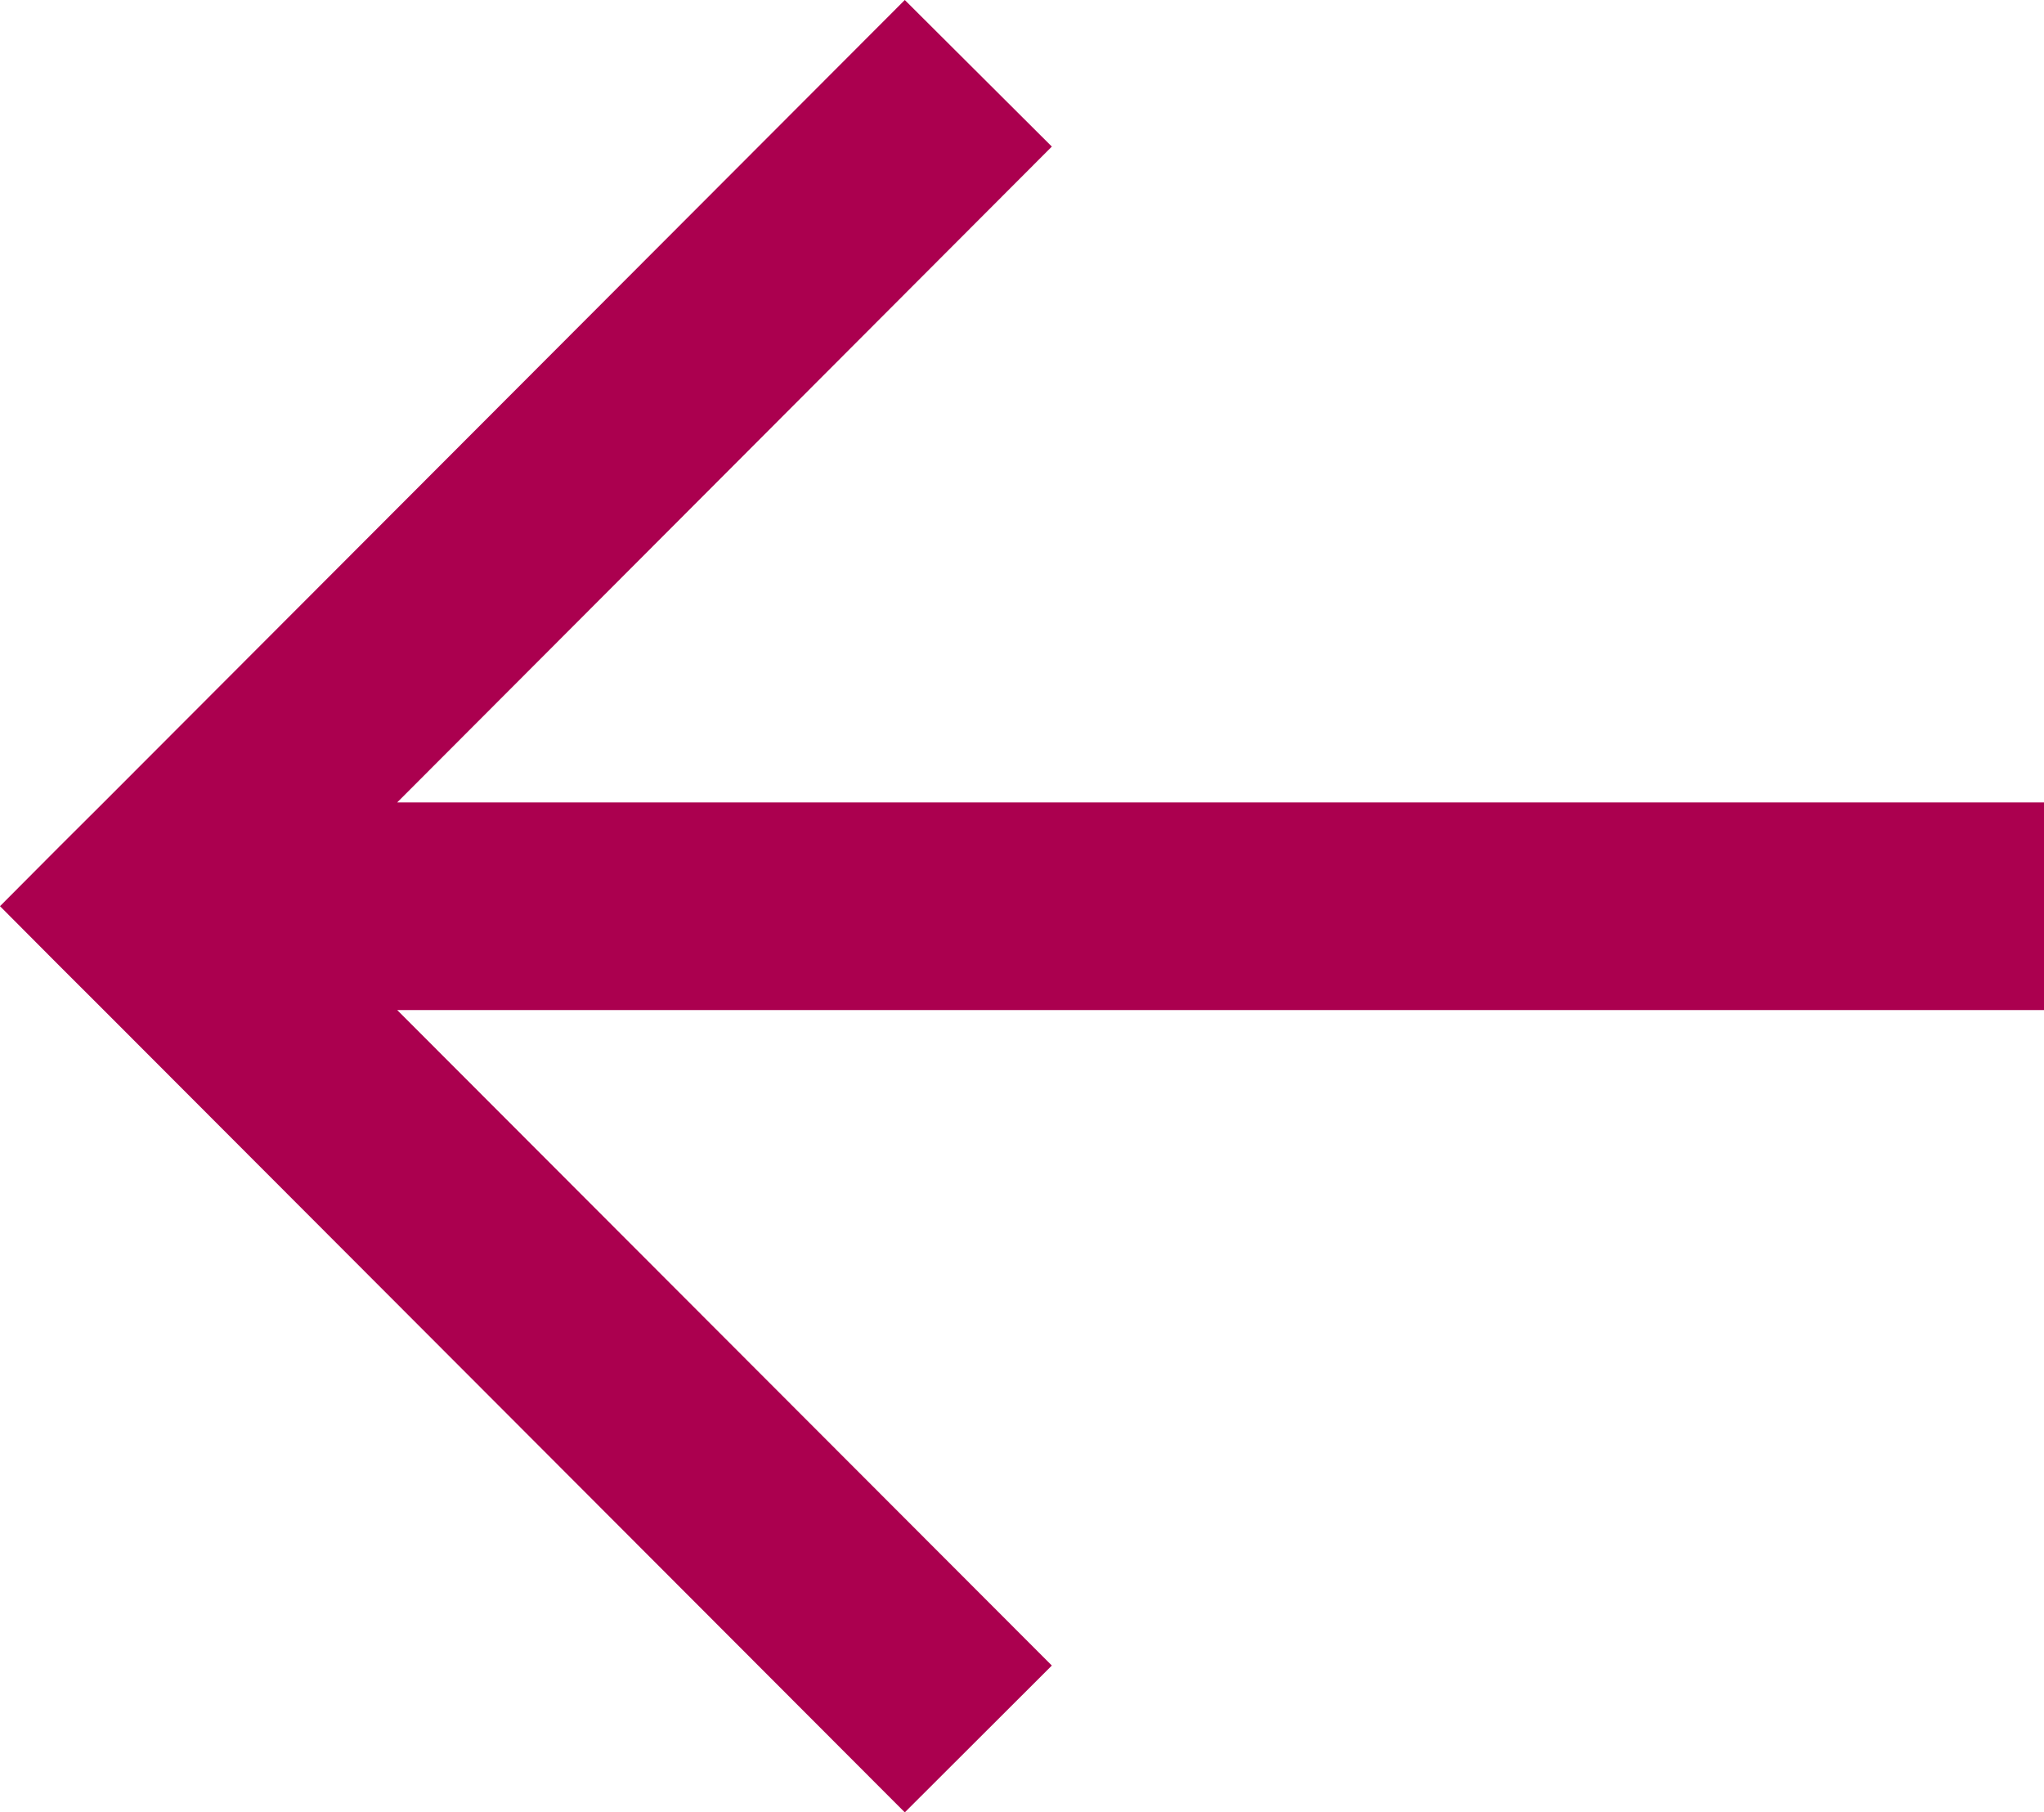 <?xml version="1.0" encoding="utf-8"?>
<!-- Generator: Adobe Illustrator 18.1.1, SVG Export Plug-In . SVG Version: 6.00 Build 0)  -->
<svg version="1.1" id="Layer_1" xmlns="http://www.w3.org/2000/svg" xmlns:xlink="http://www.w3.org/1999/xlink" x="0px" y="0px"
	 viewBox="0 0 25.41 22.528" style="enable-background:new 0 0 25.41 22.528;" xml:space="preserve">
<polygon style="fill:#AB004F;" points="0.74,10.521 1.289,9.974 11.248,0 13.076,1.822 4.938,9.974 25.41,9.974 25.41,12.555 
	4.938,12.555 13.076,20.703 11.248,22.528 1.289,12.555 0.74,12.007 0,11.264 "/>
</svg>
